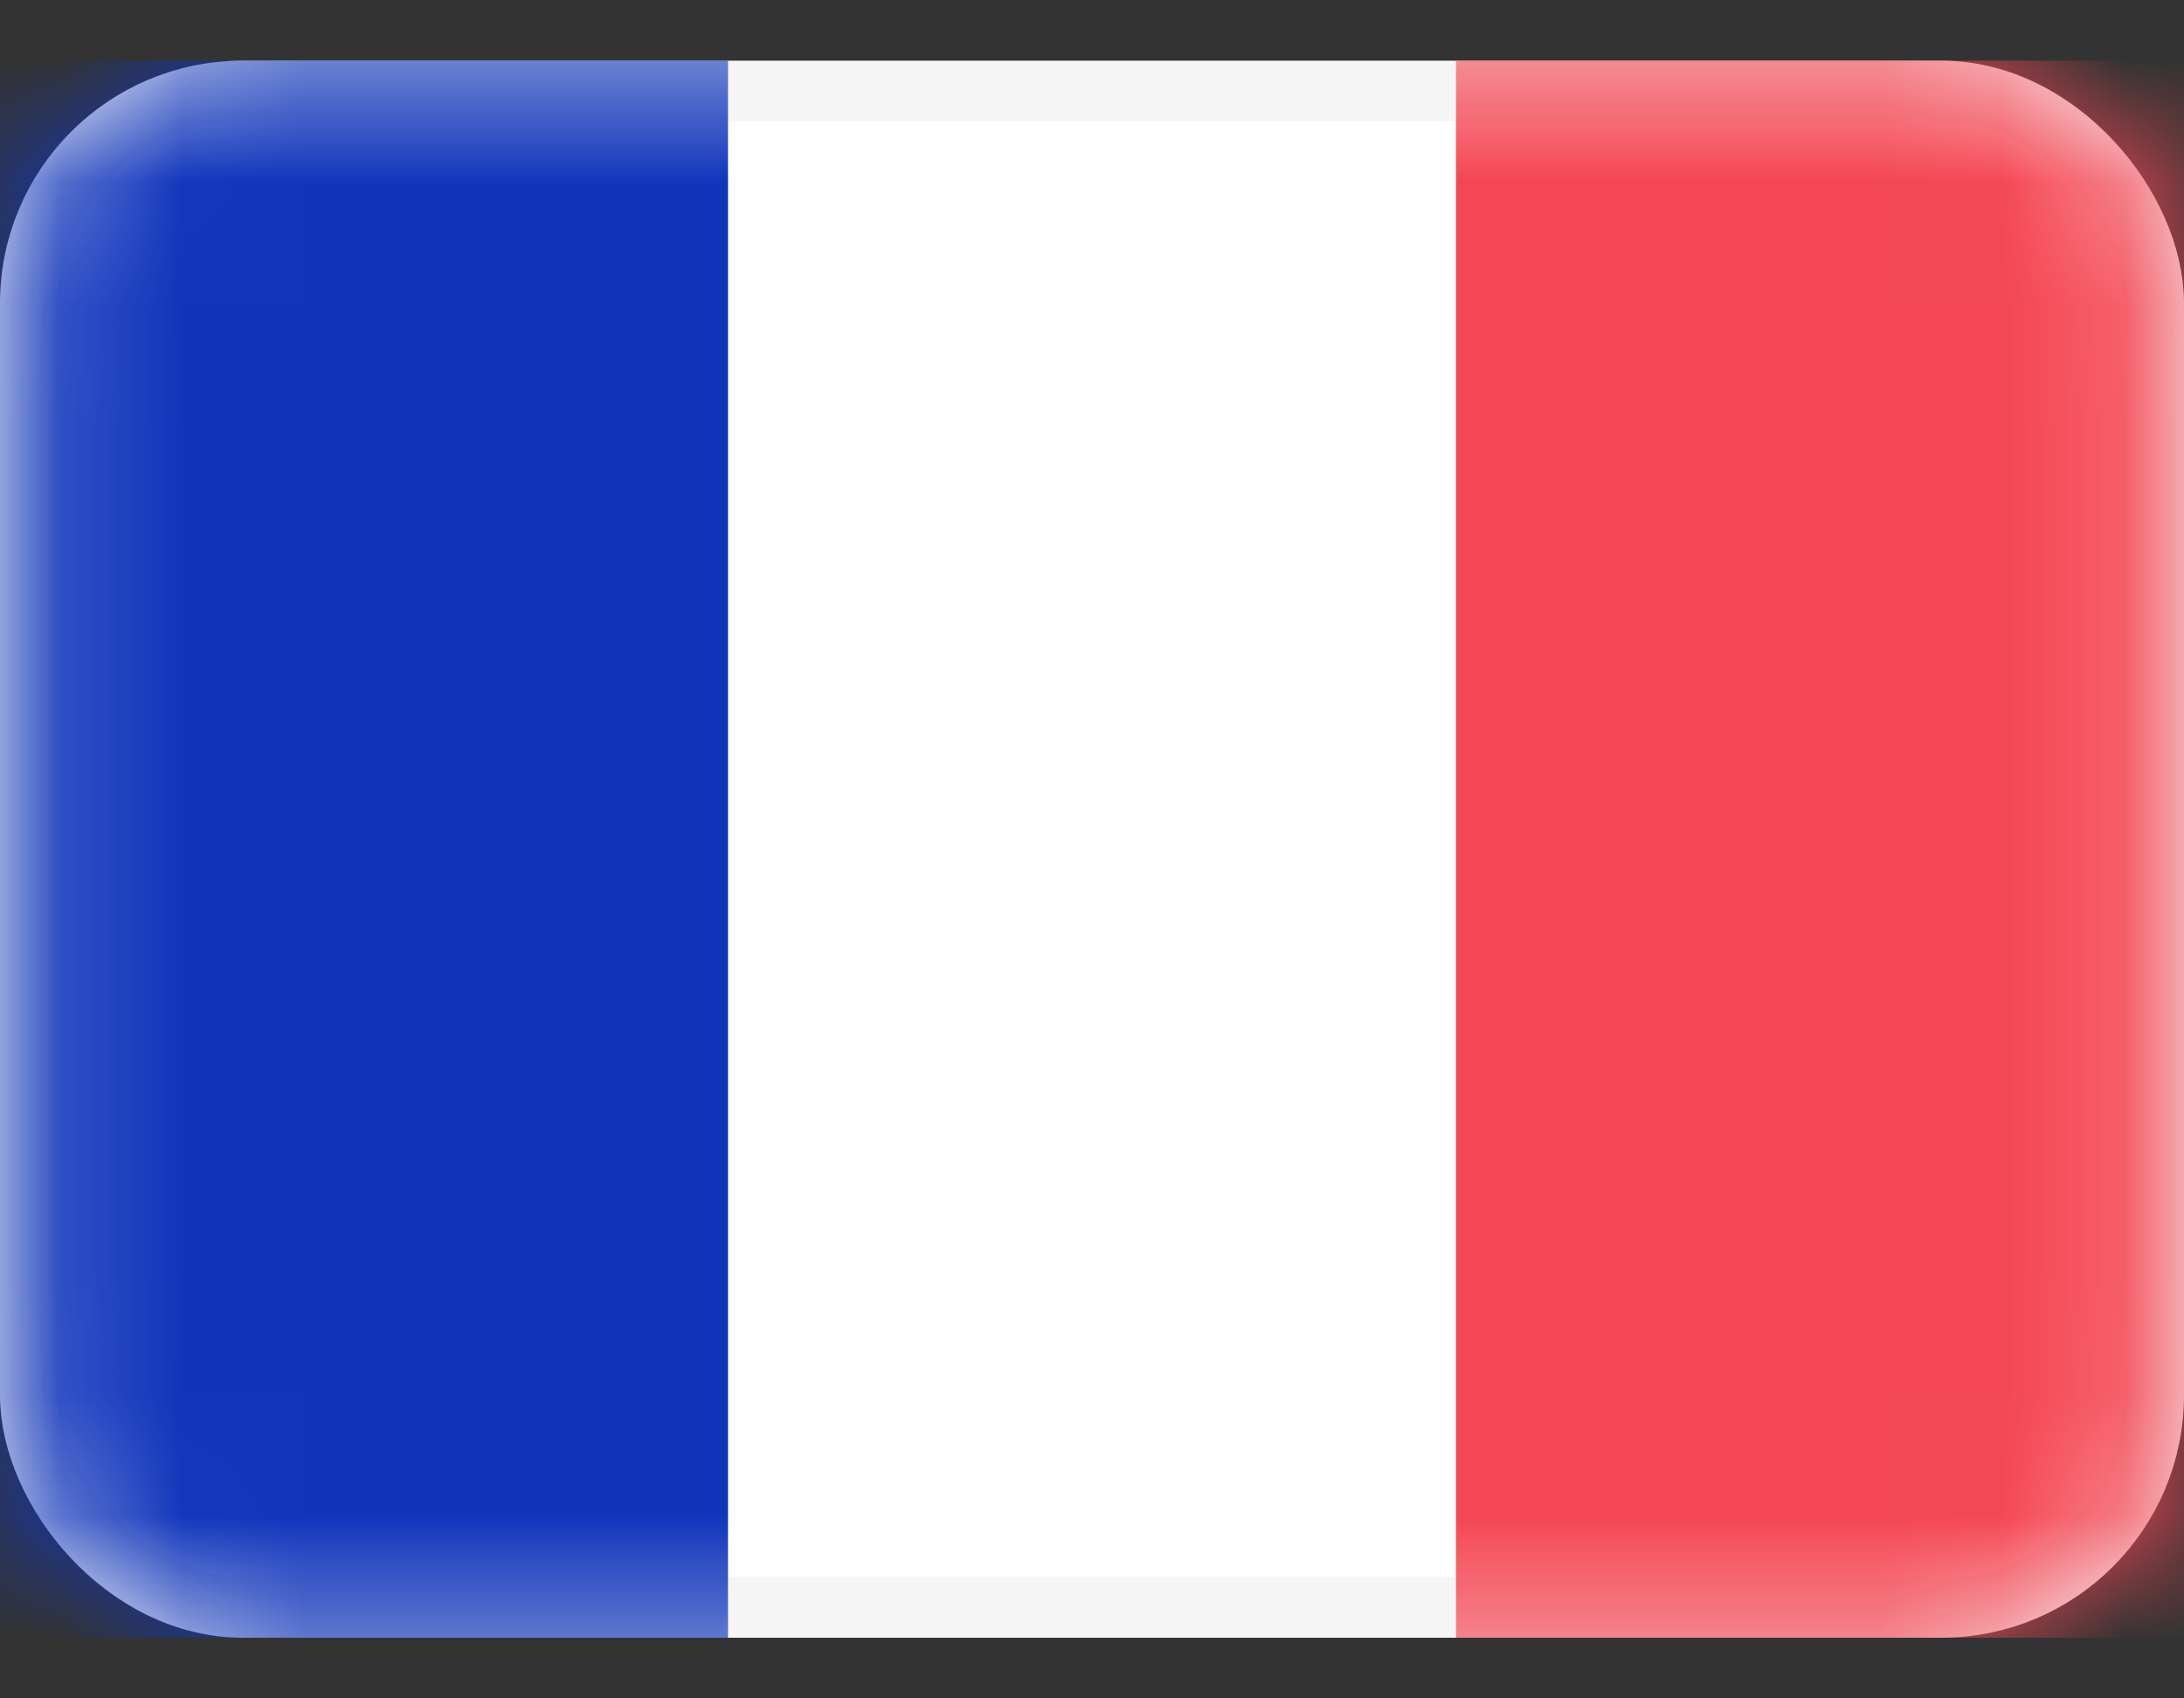 <svg width="18" height="14" viewBox="0 0 18 14" fill="none" xmlns="http://www.w3.org/2000/svg">
<rect x="0" y="0" width="18" height="14" fill="#333333" stroke="none"/>
<rect x="0.25" y="0.75" width="17.5" height="12.5" rx="1.75" fill="white" stroke="#F5F5F5" stroke-width="0.5"/>
<mask id="mask0_343_2399" style="mask-type:alpha" maskUnits="userSpaceOnUse" x="0" y="0" width="18" height="14">
<rect x="0.25" y="0.75" width="17.5" height="12.5" rx="1.75" fill="white" stroke="white" stroke-width="0.5"/>
</mask>
<g mask="url(#mask0_343_2399)">
<rect x="12" y="0.5" width="6" height="13" fill="#F44653"/>
<path fill-rule="evenodd" clip-rule="evenodd" d="M0 13.5H6V0.5H0V13.5Z" fill="#1035BB"/>
</g>
</svg>
